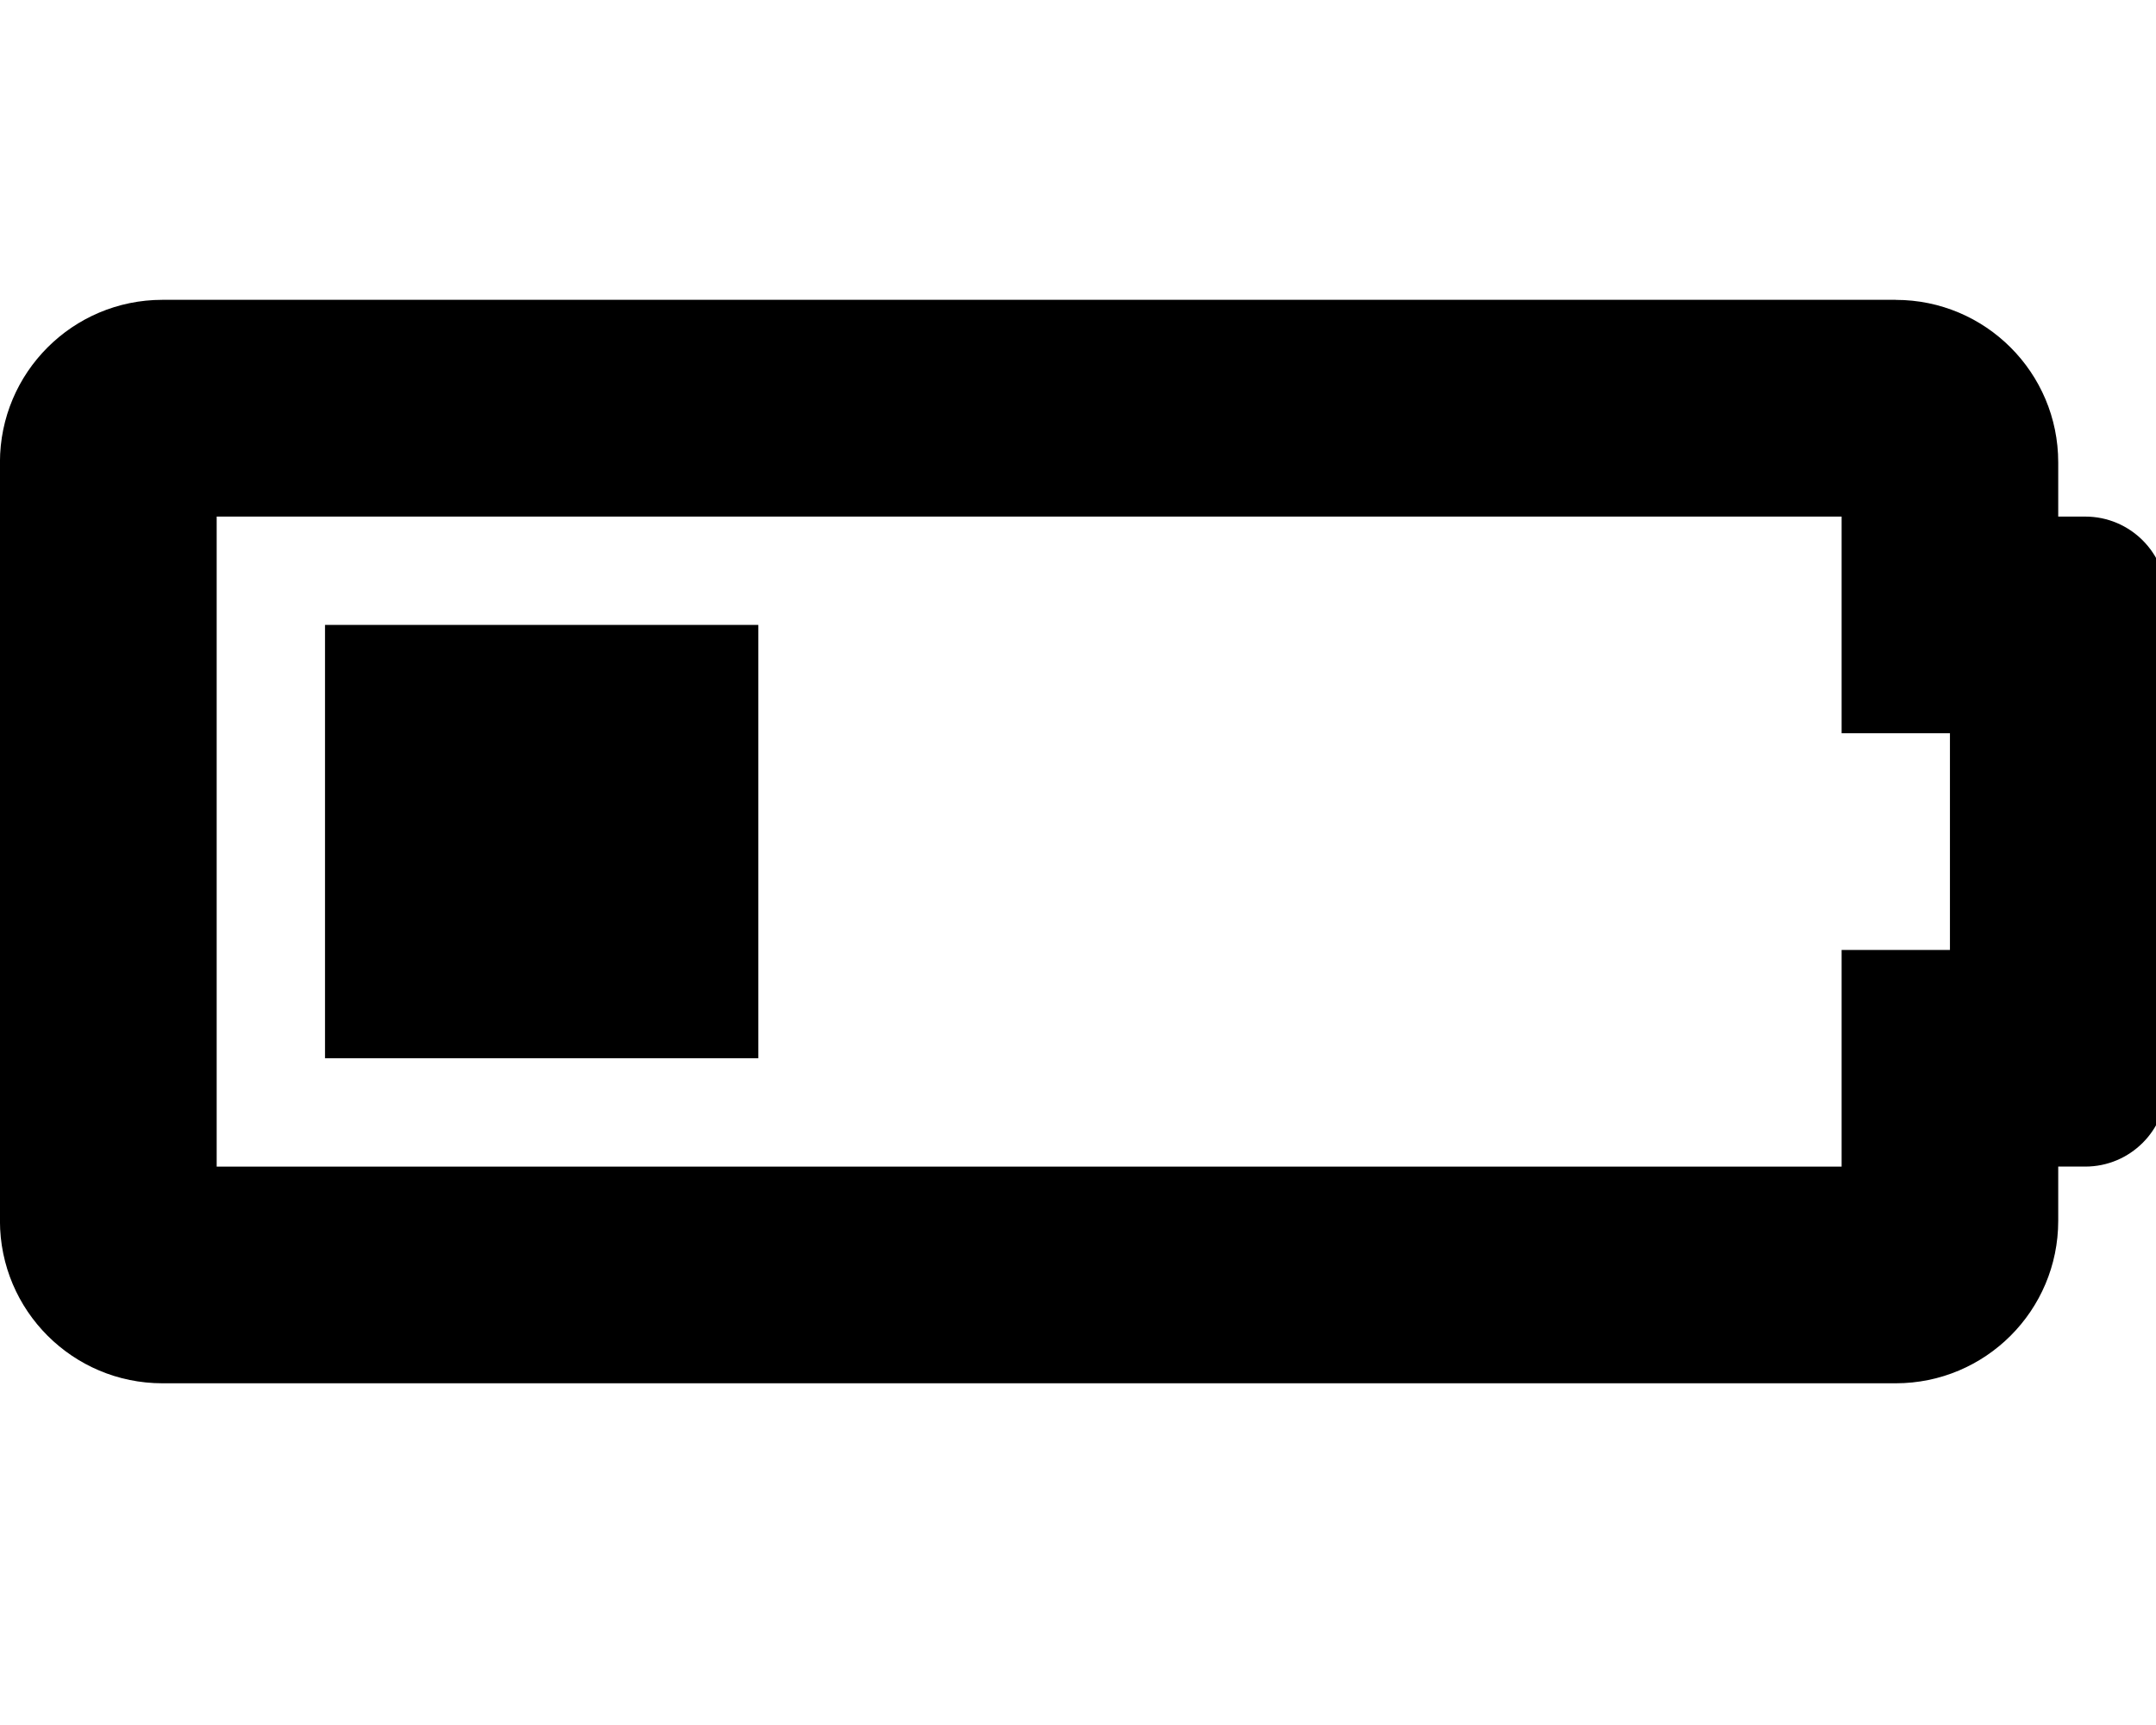 <!-- Generated by IcoMoon.io -->
<svg version="1.1" xmlns="http://www.w3.org/2000/svg" width="40" height="32" viewBox="0 0 40 32">
<title>battery-quarter</title>
<path d="M34.167 9.582v4.020h2.010v4.020h-2.010v4.020h-30.147v-12.059h30.147zM35.171 5.562h-32.157c-1.665 0-3.015 1.35-3.015 3.015v14.069c0 1.665 1.35 3.015 3.015 3.015h32.157c1.665 0 3.015-1.35 3.015-3.015v-1.005h0.502c0.833 0 1.507-0.675 1.507-1.507v-9.044c0-0.832-0.675-1.507-1.507-1.507h-0.502v-1.005c0-1.665-1.35-3.015-3.015-3.015zM14.069 11.592h-8.039v8.039h8.039v-8.039z"></path>
</svg>
